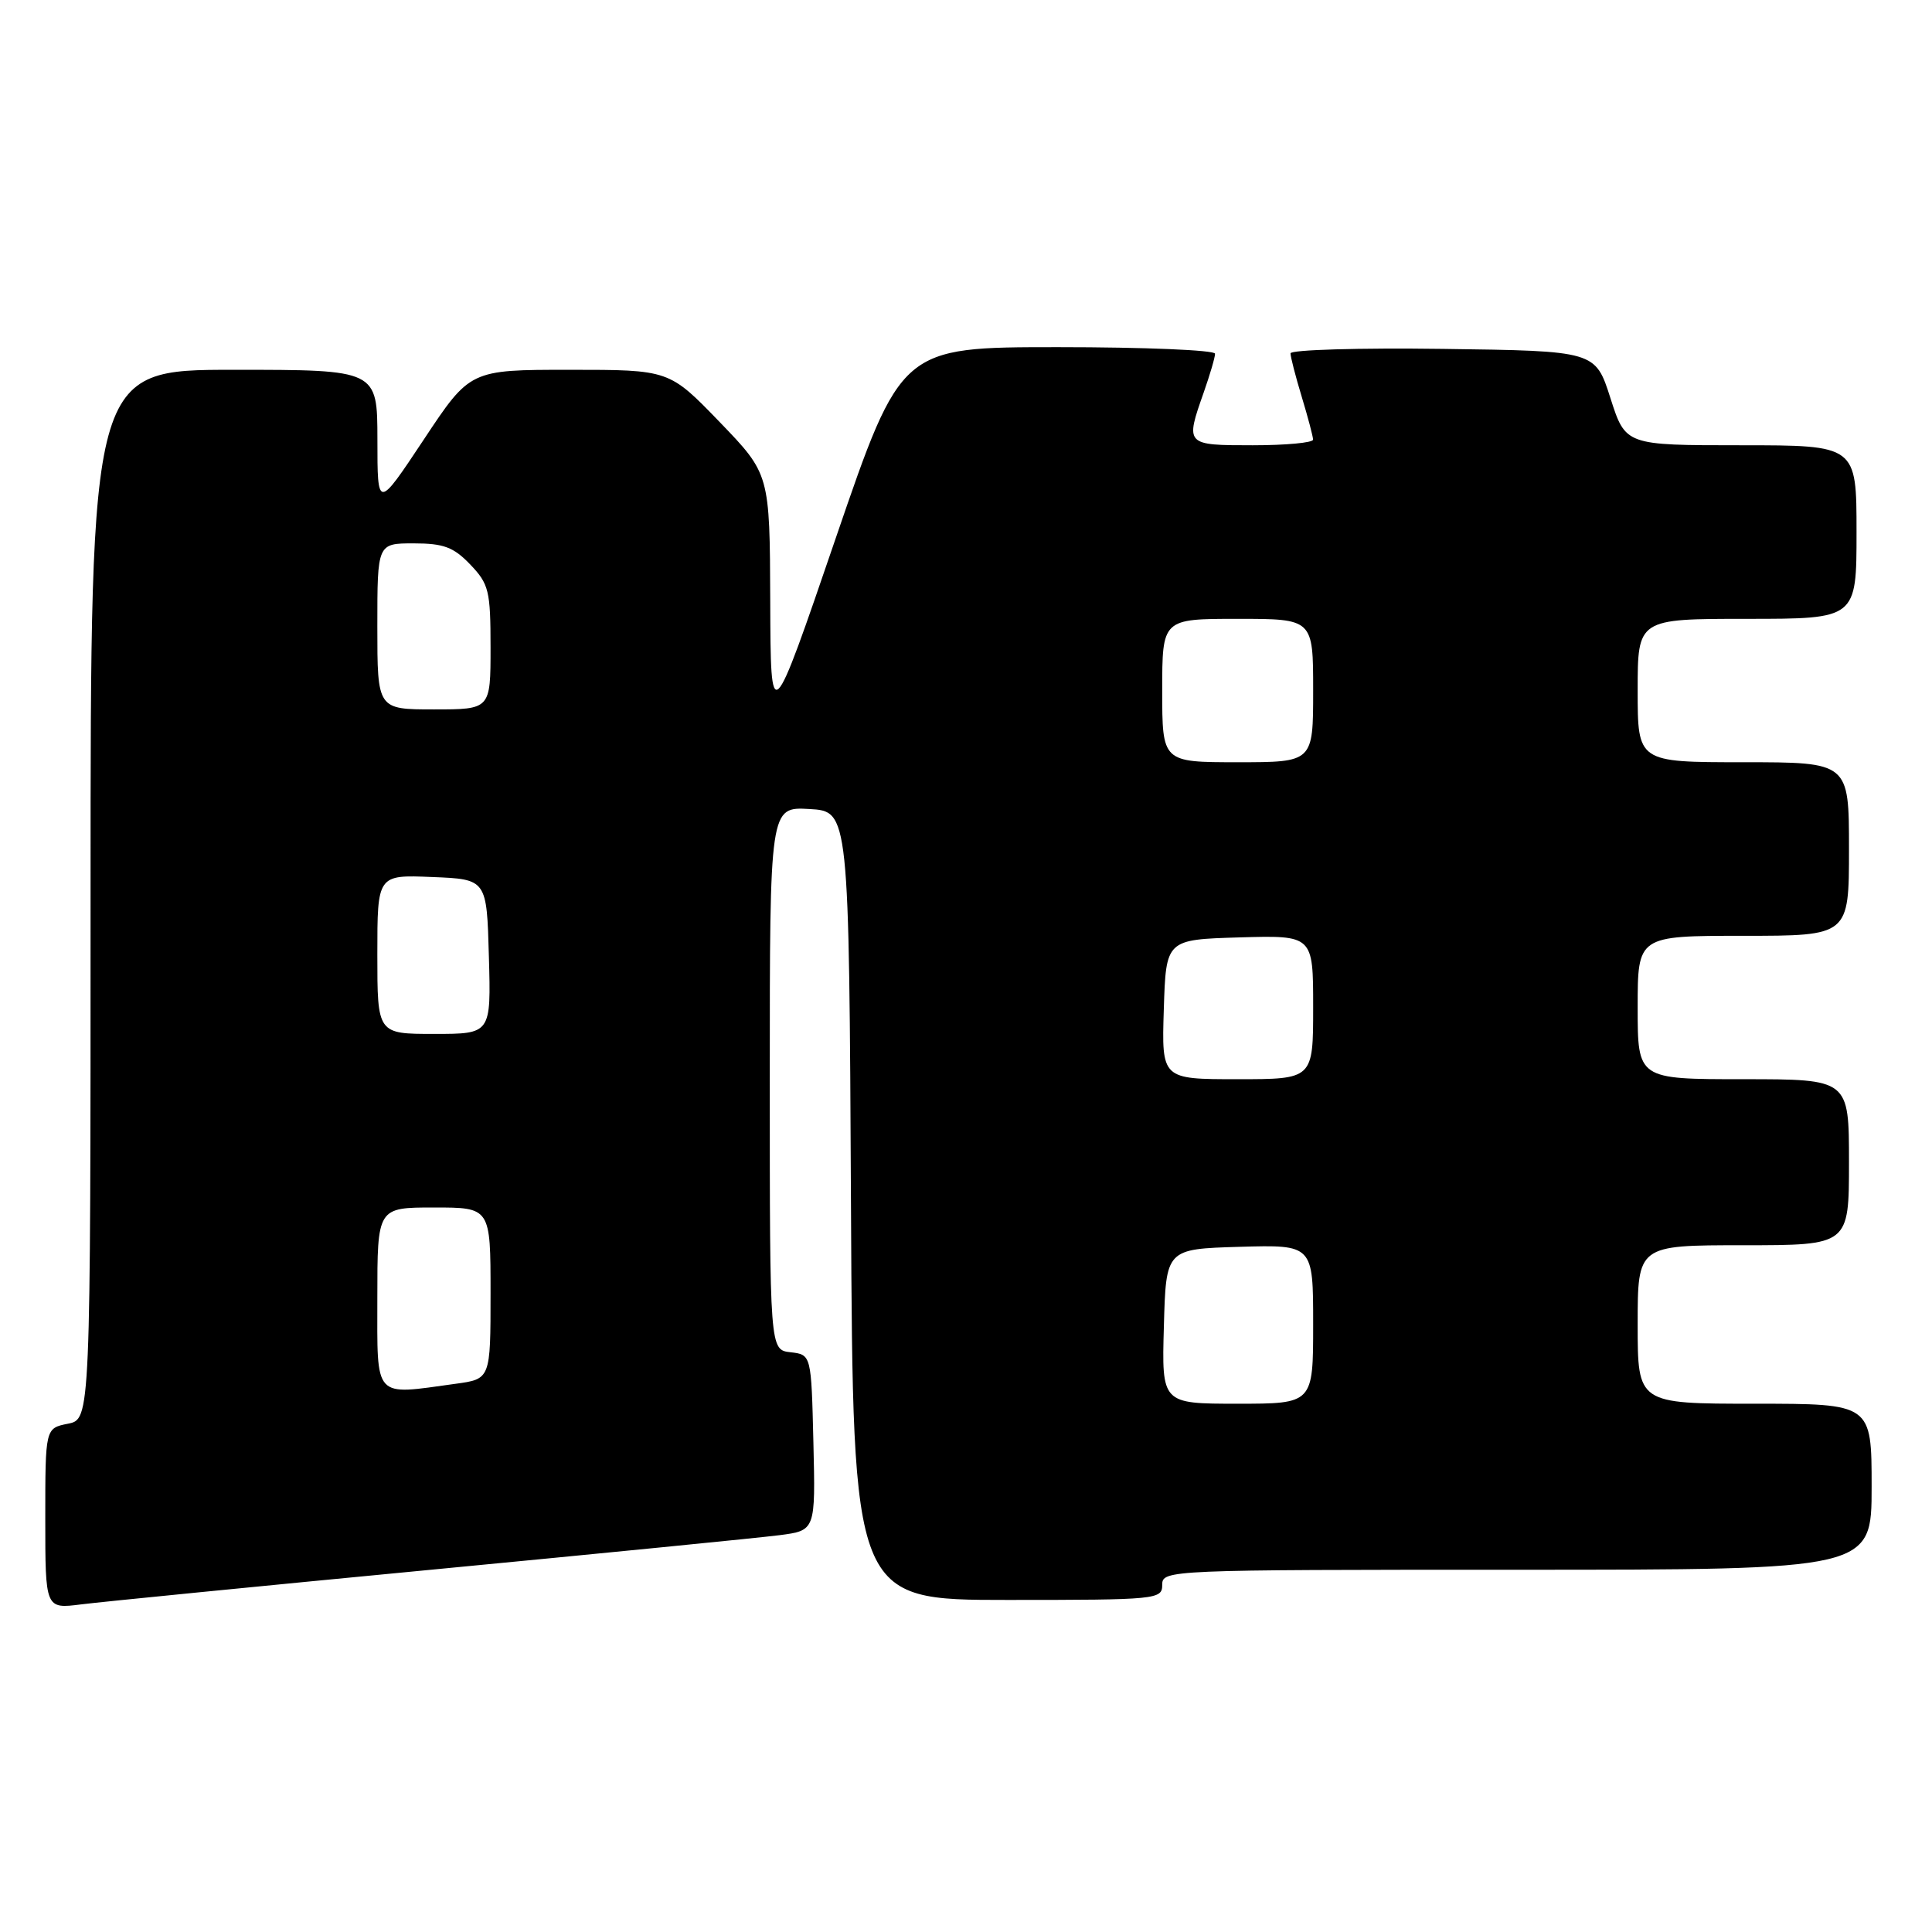 <?xml version="1.0" encoding="UTF-8" standalone="no"?>
<!DOCTYPE svg PUBLIC "-//W3C//DTD SVG 1.1//EN" "http://www.w3.org/Graphics/SVG/1.1/DTD/svg11.dtd" >
<svg xmlns="http://www.w3.org/2000/svg" xmlns:xlink="http://www.w3.org/1999/xlink" version="1.1" viewBox="0 0 256 256">
 <g >
 <path fill="currentColor"
d=" M 57.00 208.01 C 79.83 205.82 100.65 203.76 103.28 203.42 C 108.06 202.80 108.06 202.80 107.78 191.15 C 107.50 179.50 107.50 179.50 104.75 179.18 C 102.00 178.87 102.00 178.87 102.00 142.88 C 102.00 106.90 102.00 106.90 107.25 107.20 C 112.50 107.50 112.50 107.50 112.76 159.75 C 113.02 212.00 113.02 212.00 133.51 212.00 C 153.33 212.00 154.00 211.93 154.00 210.00 C 154.00 208.03 154.67 208.00 201.00 208.00 C 248.00 208.00 248.00 208.00 248.00 197.00 C 248.00 186.00 248.00 186.00 232.50 186.00 C 217.00 186.00 217.00 186.00 217.00 175.50 C 217.00 165.00 217.00 165.00 231.00 165.00 C 245.00 165.00 245.00 165.00 245.00 154.00 C 245.00 143.00 245.00 143.00 231.00 143.00 C 217.00 143.00 217.00 143.00 217.00 133.50 C 217.00 124.00 217.00 124.00 231.00 124.00 C 245.00 124.00 245.00 124.00 245.00 112.50 C 245.00 101.00 245.00 101.00 231.00 101.00 C 217.00 101.00 217.00 101.00 217.00 91.50 C 217.00 82.00 217.00 82.00 231.50 82.00 C 246.00 82.00 246.00 82.00 246.00 70.50 C 246.00 59.00 246.00 59.00 230.69 59.00 C 215.39 59.00 215.39 59.00 213.39 52.75 C 211.39 46.50 211.39 46.50 191.19 46.23 C 180.09 46.08 171.00 46.35 171.00 46.82 C 171.00 47.29 171.67 49.89 172.49 52.59 C 173.31 55.29 173.98 57.84 173.99 58.25 C 174.00 58.66 170.40 59.00 166.00 59.00 C 157.06 59.00 157.04 58.98 159.50 52.00 C 160.32 49.66 161.00 47.36 161.00 46.87 C 161.00 46.39 151.64 46.00 140.21 46.00 C 119.41 46.00 119.41 46.00 110.76 71.25 C 102.12 96.50 102.12 96.50 102.06 79.65 C 102.00 62.81 102.00 62.81 95.34 55.90 C 88.67 49.00 88.67 49.00 75.48 49.00 C 62.28 49.00 62.28 49.00 56.15 58.25 C 50.01 67.50 50.01 67.50 50.01 58.25 C 50.00 49.00 50.00 49.00 31.00 49.00 C 12.00 49.00 12.00 49.00 12.00 118.53 C 12.00 188.05 12.00 188.05 9.00 188.65 C 6.00 189.25 6.00 189.25 6.00 201.22 C 6.00 213.19 6.00 213.19 10.75 212.59 C 13.36 212.26 34.17 210.20 57.00 208.01 Z  M 154.22 175.75 C 154.50 165.50 154.50 165.50 164.25 165.21 C 174.00 164.93 174.00 164.93 174.00 175.46 C 174.00 186.00 174.00 186.00 163.97 186.00 C 153.93 186.00 153.93 186.00 154.22 175.75 Z  M 50.00 172.00 C 50.00 160.00 50.00 160.00 57.50 160.00 C 65.00 160.00 65.00 160.00 65.00 171.36 C 65.00 182.73 65.00 182.73 60.36 183.36 C 49.39 184.87 50.00 185.54 50.00 172.00 Z  M 154.21 133.75 C 154.50 124.50 154.50 124.50 164.25 124.21 C 174.00 123.93 174.00 123.93 174.00 133.46 C 174.00 143.00 174.00 143.00 163.96 143.00 C 153.92 143.00 153.92 143.00 154.21 133.75 Z  M 50.00 126.46 C 50.00 115.91 50.00 115.91 57.25 116.21 C 64.50 116.50 64.50 116.50 64.78 126.75 C 65.07 137.00 65.07 137.00 57.53 137.00 C 50.00 137.00 50.00 137.00 50.00 126.46 Z  M 154.00 91.50 C 154.00 82.00 154.00 82.00 164.00 82.00 C 174.00 82.00 174.00 82.00 174.00 91.50 C 174.00 101.00 174.00 101.00 164.00 101.00 C 154.00 101.00 154.00 101.00 154.00 91.50 Z  M 50.00 83.00 C 50.00 72.00 50.00 72.00 54.81 72.00 C 58.78 72.00 60.10 72.49 62.31 74.80 C 64.78 77.38 65.00 78.27 65.00 85.80 C 65.00 94.00 65.00 94.00 57.50 94.00 C 50.00 94.00 50.00 94.00 50.00 83.00 Z "/>
</g>
</svg>